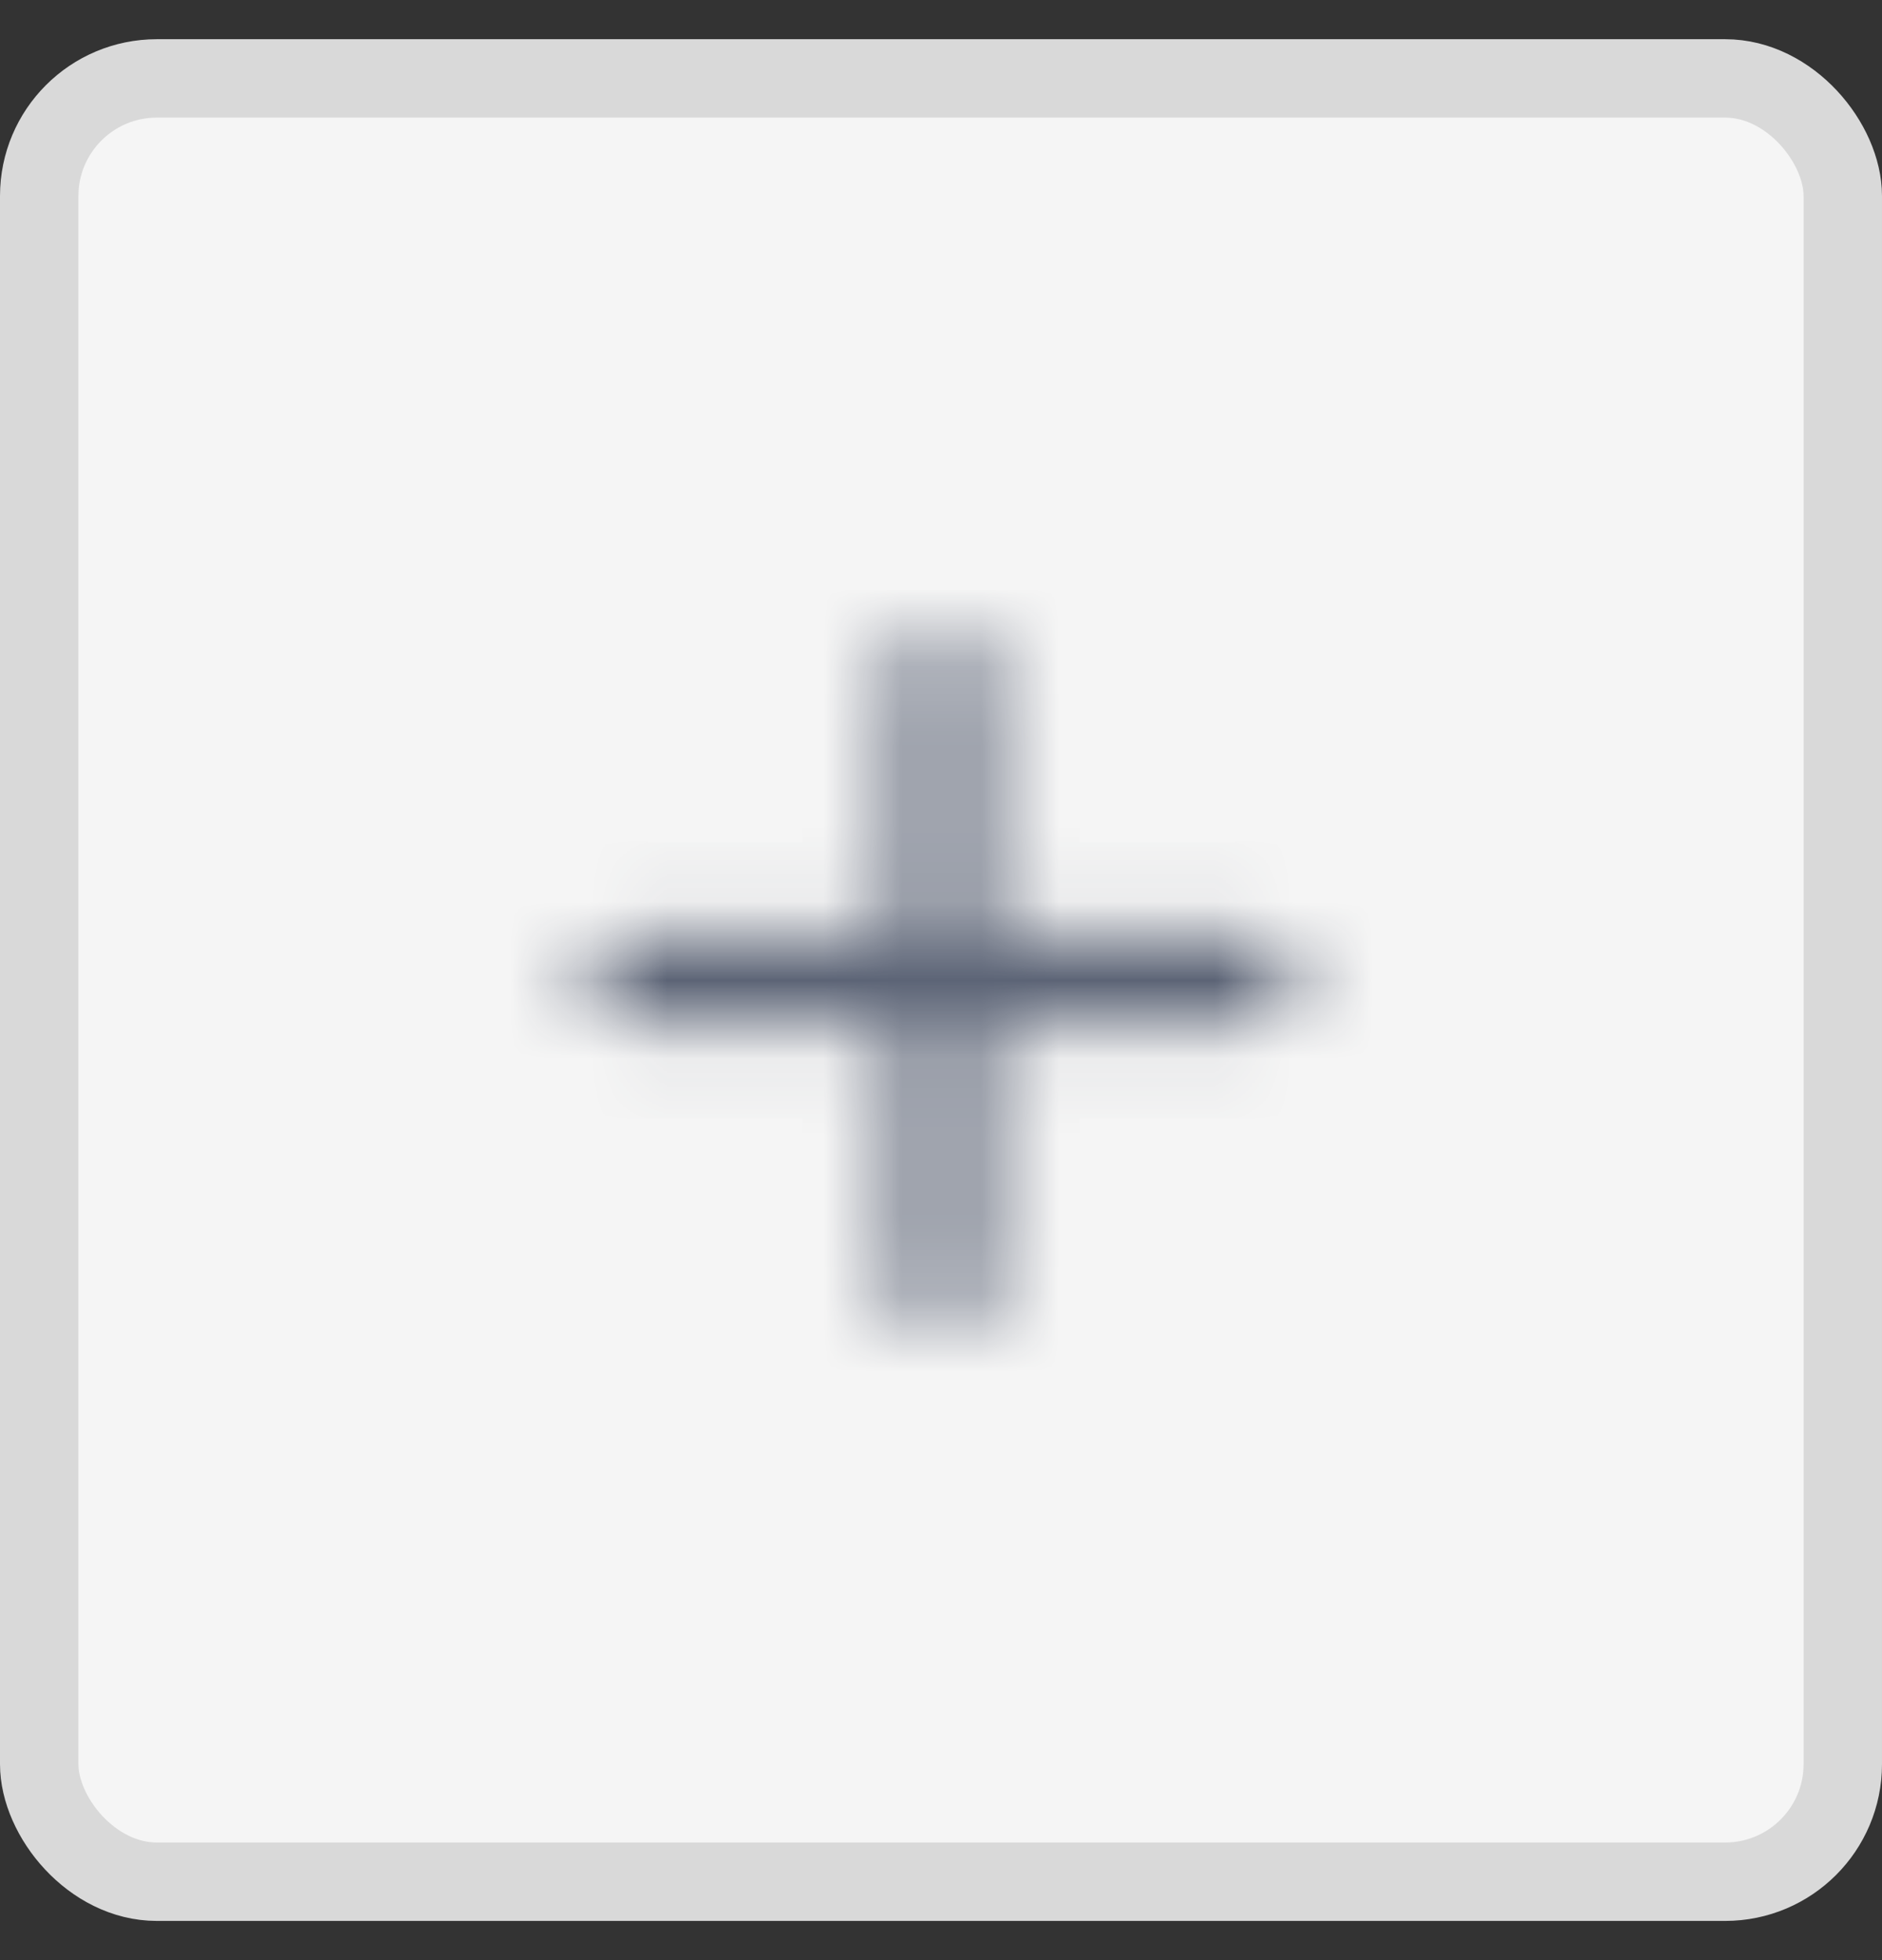 <svg width="24" height="25" viewBox="0 0 24 25" fill="none" xmlns="http://www.w3.org/2000/svg">
<rect x="0" y="0" width="24" height="25" fill="#333333" stroke="none"/>
<rect x="0.5" y="1" width="23" height="23" rx="1.5" fill="#F5F5F5"/>
<mask id="path-2-inside-1_1525_34057" fill="white">
<path d="M12 8C11.851 8 11.708 8.059 11.602 8.165C11.497 8.27 11.438 8.413 11.438 8.562V11.938H8.062C7.913 11.938 7.77 11.997 7.665 12.102C7.559 12.208 7.5 12.351 7.5 12.5C7.5 12.649 7.559 12.792 7.665 12.898C7.77 13.003 7.913 13.062 8.062 13.062H11.438V16.438C11.438 16.587 11.497 16.73 11.602 16.835C11.708 16.941 11.851 17 12 17C12.149 17 12.292 16.941 12.398 16.835C12.503 16.73 12.562 16.587 12.562 16.438V13.062H15.938C16.087 13.062 16.23 13.003 16.335 12.898C16.441 12.792 16.5 12.649 16.5 12.5C16.5 12.351 16.441 12.208 16.335 12.102C16.23 11.997 16.087 11.938 15.938 11.938H12.562V8.562C12.562 8.413 12.503 8.27 12.398 8.165C12.292 8.059 12.149 8 12 8Z"/>
</mask>
<path d="M12 8V6.8V8ZM11.438 11.938V13.137H12.637V11.938H11.438ZM7.5 12.5L6.3 12.5L7.5 12.5ZM11.438 13.062H12.637V11.863H11.438V13.062ZM12.562 13.062V11.863H11.363V13.062H12.562ZM12.562 11.938H11.363V13.137H12.562V11.938ZM12 6.8C11.533 6.8 11.084 6.986 10.754 7.316L12.451 9.013C12.331 9.133 12.169 9.2 12 9.2V6.8ZM10.754 7.316C10.423 7.647 10.238 8.095 10.238 8.562H12.637C12.637 8.732 12.57 8.894 12.451 9.013L10.754 7.316ZM10.238 8.562V11.938H12.637V8.562H10.238ZM11.438 10.738H8.062V13.137H11.438V10.738ZM8.062 10.738C7.595 10.738 7.147 10.923 6.816 11.254L8.513 12.951C8.394 13.07 8.232 13.137 8.062 13.137V10.738ZM6.816 11.254C6.486 11.584 6.3 12.033 6.3 12.5L8.7 12.5C8.7 12.669 8.633 12.831 8.513 12.951L6.816 11.254ZM6.3 12.5C6.3 12.967 6.486 13.416 6.816 13.746L8.513 12.049C8.633 12.169 8.7 12.331 8.7 12.5L6.3 12.5ZM6.816 13.746C7.147 14.077 7.595 14.262 8.062 14.262V11.863C8.232 11.863 8.394 11.93 8.513 12.049L6.816 13.746ZM8.062 14.262H11.438V11.863H8.062V14.262ZM10.238 13.062V16.438H12.637V13.062H10.238ZM10.238 16.438C10.238 16.905 10.423 17.353 10.754 17.684L12.451 15.987C12.57 16.106 12.637 16.268 12.637 16.438H10.238ZM10.754 17.684C11.084 18.014 11.533 18.2 12 18.2V15.8C12.169 15.8 12.331 15.867 12.451 15.987L10.754 17.684ZM12 18.2C12.467 18.2 12.916 18.014 13.246 17.684L11.549 15.987C11.669 15.867 11.831 15.8 12 15.8V18.2ZM13.246 17.684C13.577 17.353 13.762 16.905 13.762 16.438H11.363C11.363 16.268 11.43 16.106 11.549 15.987L13.246 17.684ZM13.762 16.438V13.062H11.363V16.438H13.762ZM12.562 14.262H15.938V11.863H12.562V14.262ZM15.938 14.262C16.405 14.262 16.853 14.077 17.184 13.746L15.487 12.049C15.606 11.93 15.768 11.863 15.938 11.863V14.262ZM17.184 13.746C17.514 13.416 17.7 12.967 17.7 12.5H15.3C15.3 12.331 15.367 12.169 15.487 12.049L17.184 13.746ZM17.7 12.5C17.7 12.033 17.514 11.584 17.184 11.254L15.487 12.951C15.367 12.831 15.3 12.669 15.3 12.5H17.7ZM17.184 11.254C16.853 10.923 16.405 10.738 15.938 10.738V13.137C15.768 13.137 15.606 13.07 15.487 12.951L17.184 11.254ZM15.938 10.738H12.562V13.137H15.938V10.738ZM13.762 11.938V8.562H11.363V11.938H13.762ZM13.762 8.562C13.762 8.095 13.577 7.647 13.246 7.316L11.549 9.013C11.43 8.894 11.363 8.732 11.363 8.562H13.762ZM13.246 7.316C12.916 6.986 12.467 6.8 12 6.8L12 9.2C11.831 9.2 11.669 9.133 11.549 9.013L13.246 7.316Z" fill="#5C6476" mask="url(#path-2-inside-1_1525_34057)"/>
<rect x="0.5" y="1" width="23" height="23" rx="1.5" stroke="#D9D9D9"/>
</svg>
